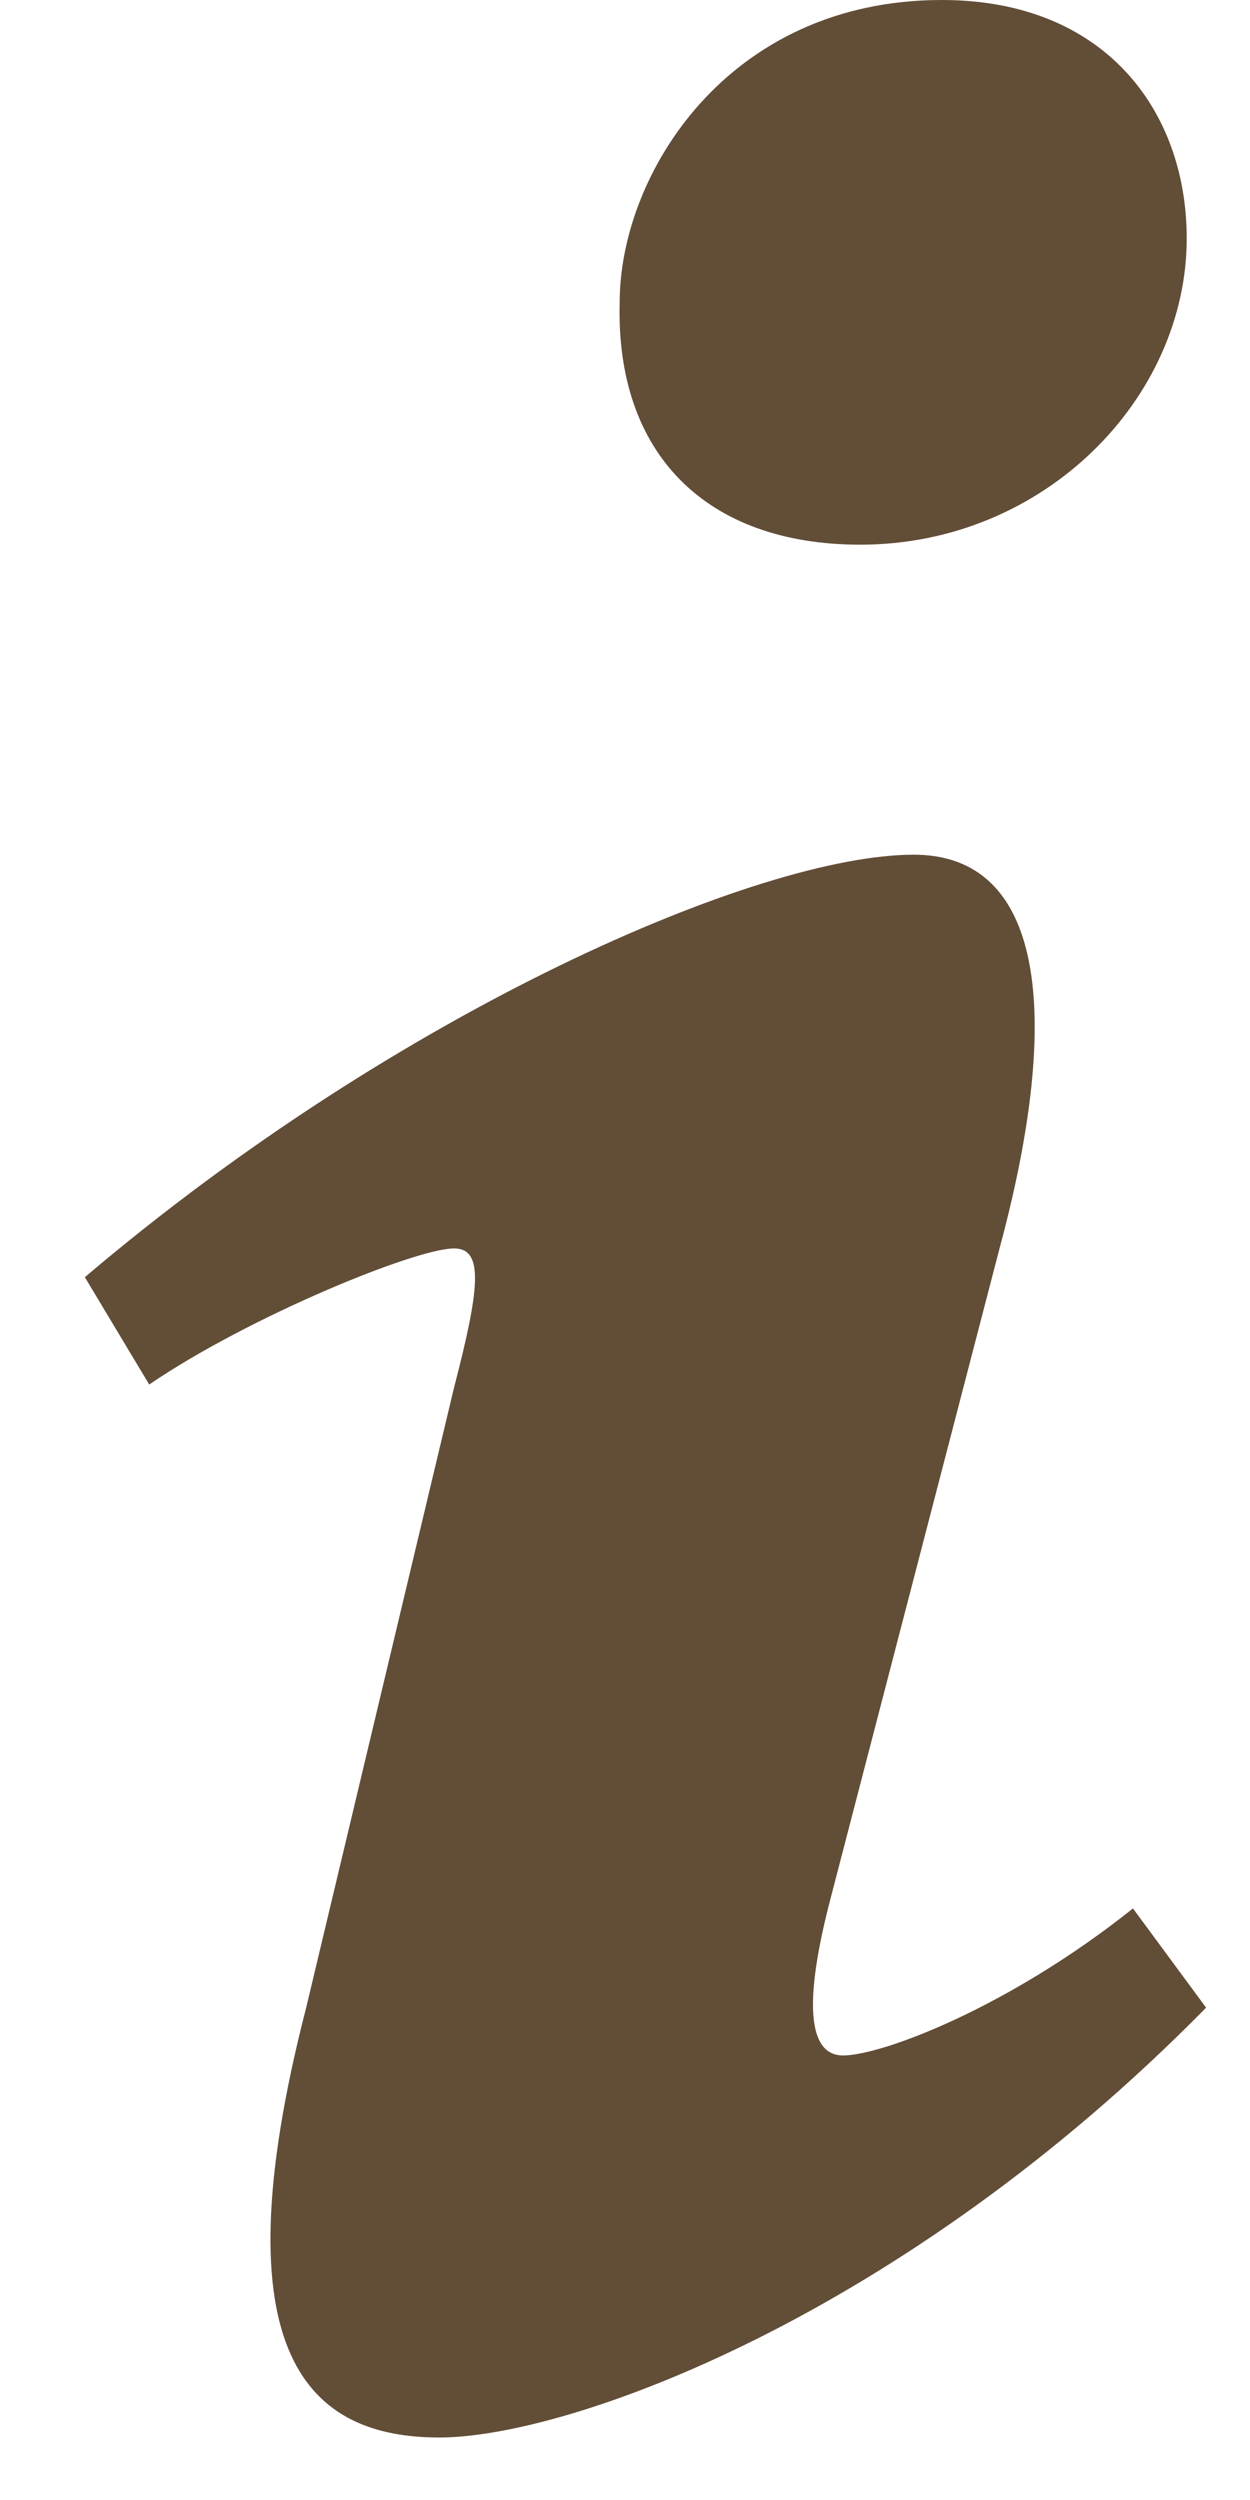 <svg width="8" height="16" viewBox="0 0 8 16" fill="none" xmlns="http://www.w3.org/2000/svg">
<path d="M6.028 0C7.073 0 7.595 0.711 7.595 1.526C7.595 2.544 6.688 3.486 5.506 3.486C4.516 3.486 3.939 2.901 3.966 1.934C3.966 1.12 4.653 0 6.028 0ZM2.812 15.6C1.986 15.6 1.382 15.091 1.959 12.851L2.906 8.88C3.071 8.245 3.098 7.99 2.906 7.99C2.659 7.99 1.589 8.428 0.955 8.861L0.543 8.174C2.549 6.469 4.857 5.47 5.848 5.47C6.672 5.47 6.809 6.463 6.397 7.99L5.312 12.164C5.121 12.901 5.202 13.155 5.395 13.155C5.642 13.155 6.454 12.85 7.251 12.214L7.719 12.849C5.767 14.836 3.635 15.6 2.812 15.6Z" fill="#624D37"/>
</svg>
